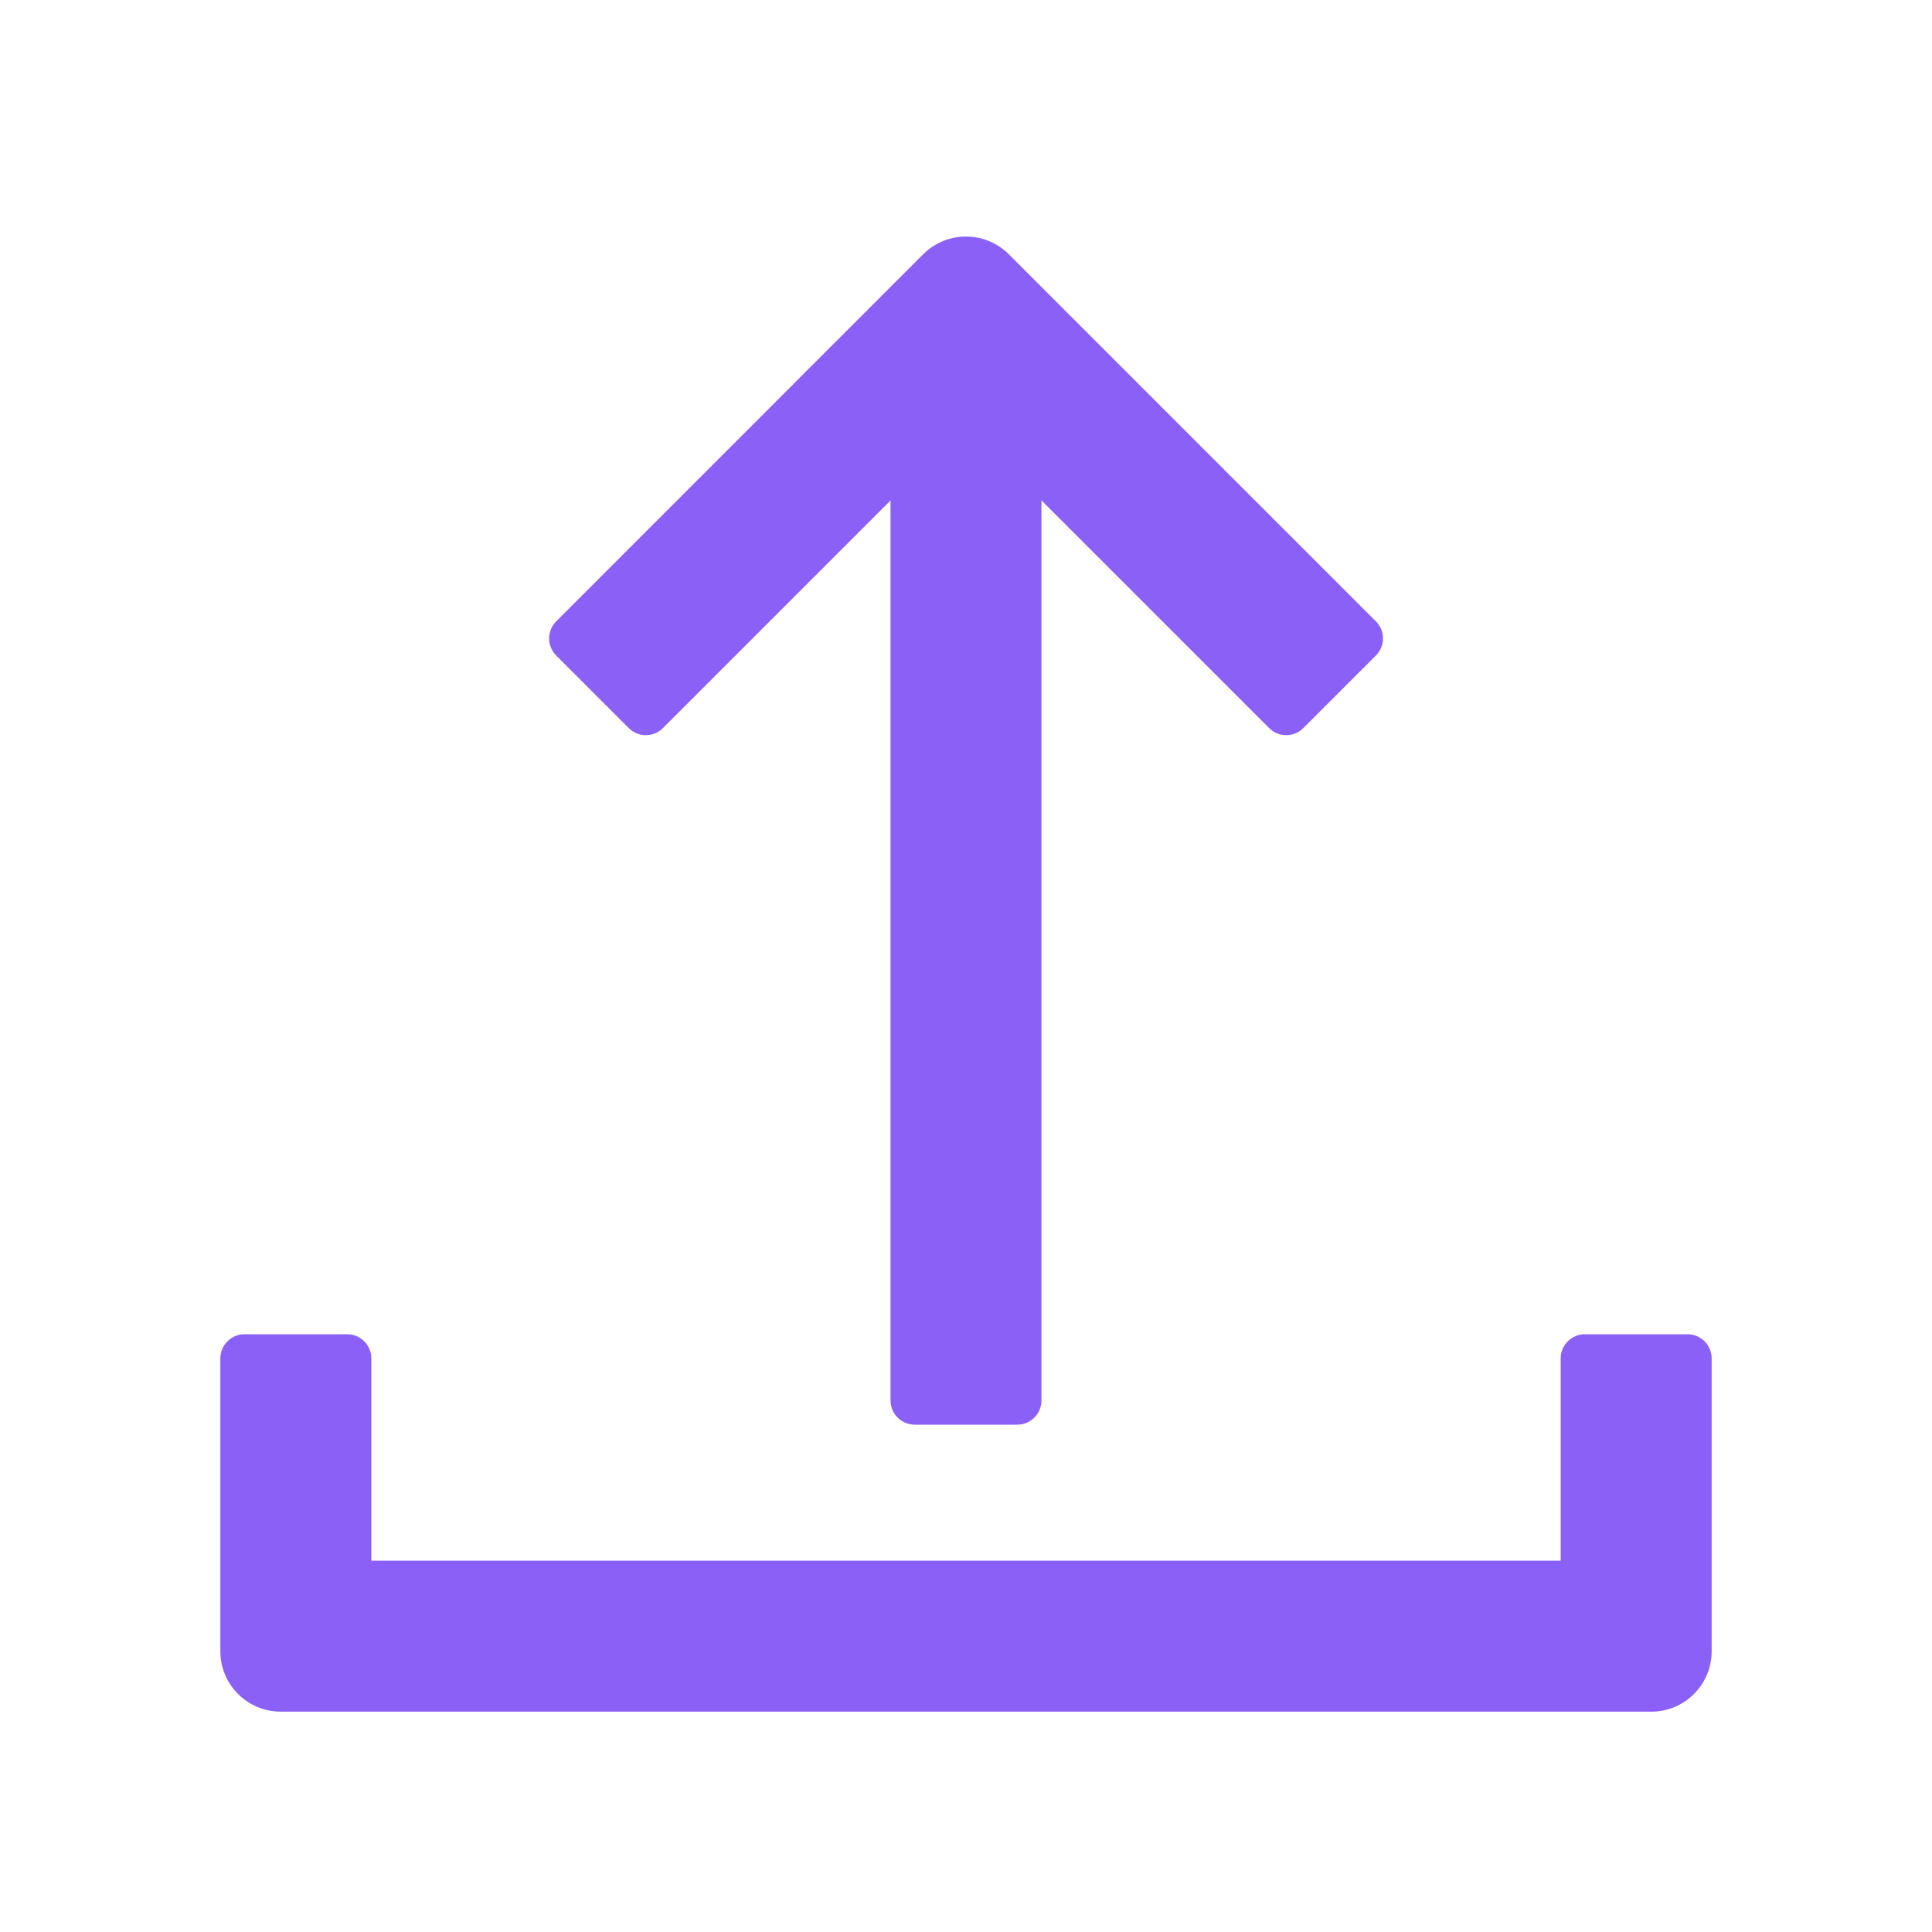 <svg width="20" height="20" viewBox="0 0 20 20" fill="none" xmlns="http://www.w3.org/2000/svg">
<g id="interactive/upload">
<path id="Union" d="M9.558 2.631C9.718 2.472 9.942 2.417 10.147 2.466C10.255 2.492 10.358 2.547 10.443 2.632L14.243 6.432C14.341 6.53 14.341 6.688 14.243 6.786L13.492 7.537C13.394 7.635 13.236 7.635 13.138 7.537L10.781 5.18L10.781 14.498C10.781 14.636 10.669 14.748 10.531 14.748H9.469C9.331 14.748 9.219 14.636 9.219 14.498L9.219 5.181L6.863 7.537C6.765 7.635 6.607 7.635 6.509 7.537L5.758 6.786C5.66 6.688 5.66 6.53 5.758 6.432L9.558 2.631ZM2.906 17.719C2.561 17.719 2.281 17.439 2.281 17.094V14.062C2.281 13.925 2.393 13.812 2.531 13.812H3.594C3.732 13.812 3.844 13.925 3.844 14.062V16.156H16.156V14.062C16.156 13.925 16.268 13.812 16.406 13.812H17.469C17.607 13.812 17.719 13.925 17.719 14.062V17.094C17.719 17.439 17.439 17.719 17.094 17.719H2.906Z" fill="#8B60F7"/>
</g>
</svg>
